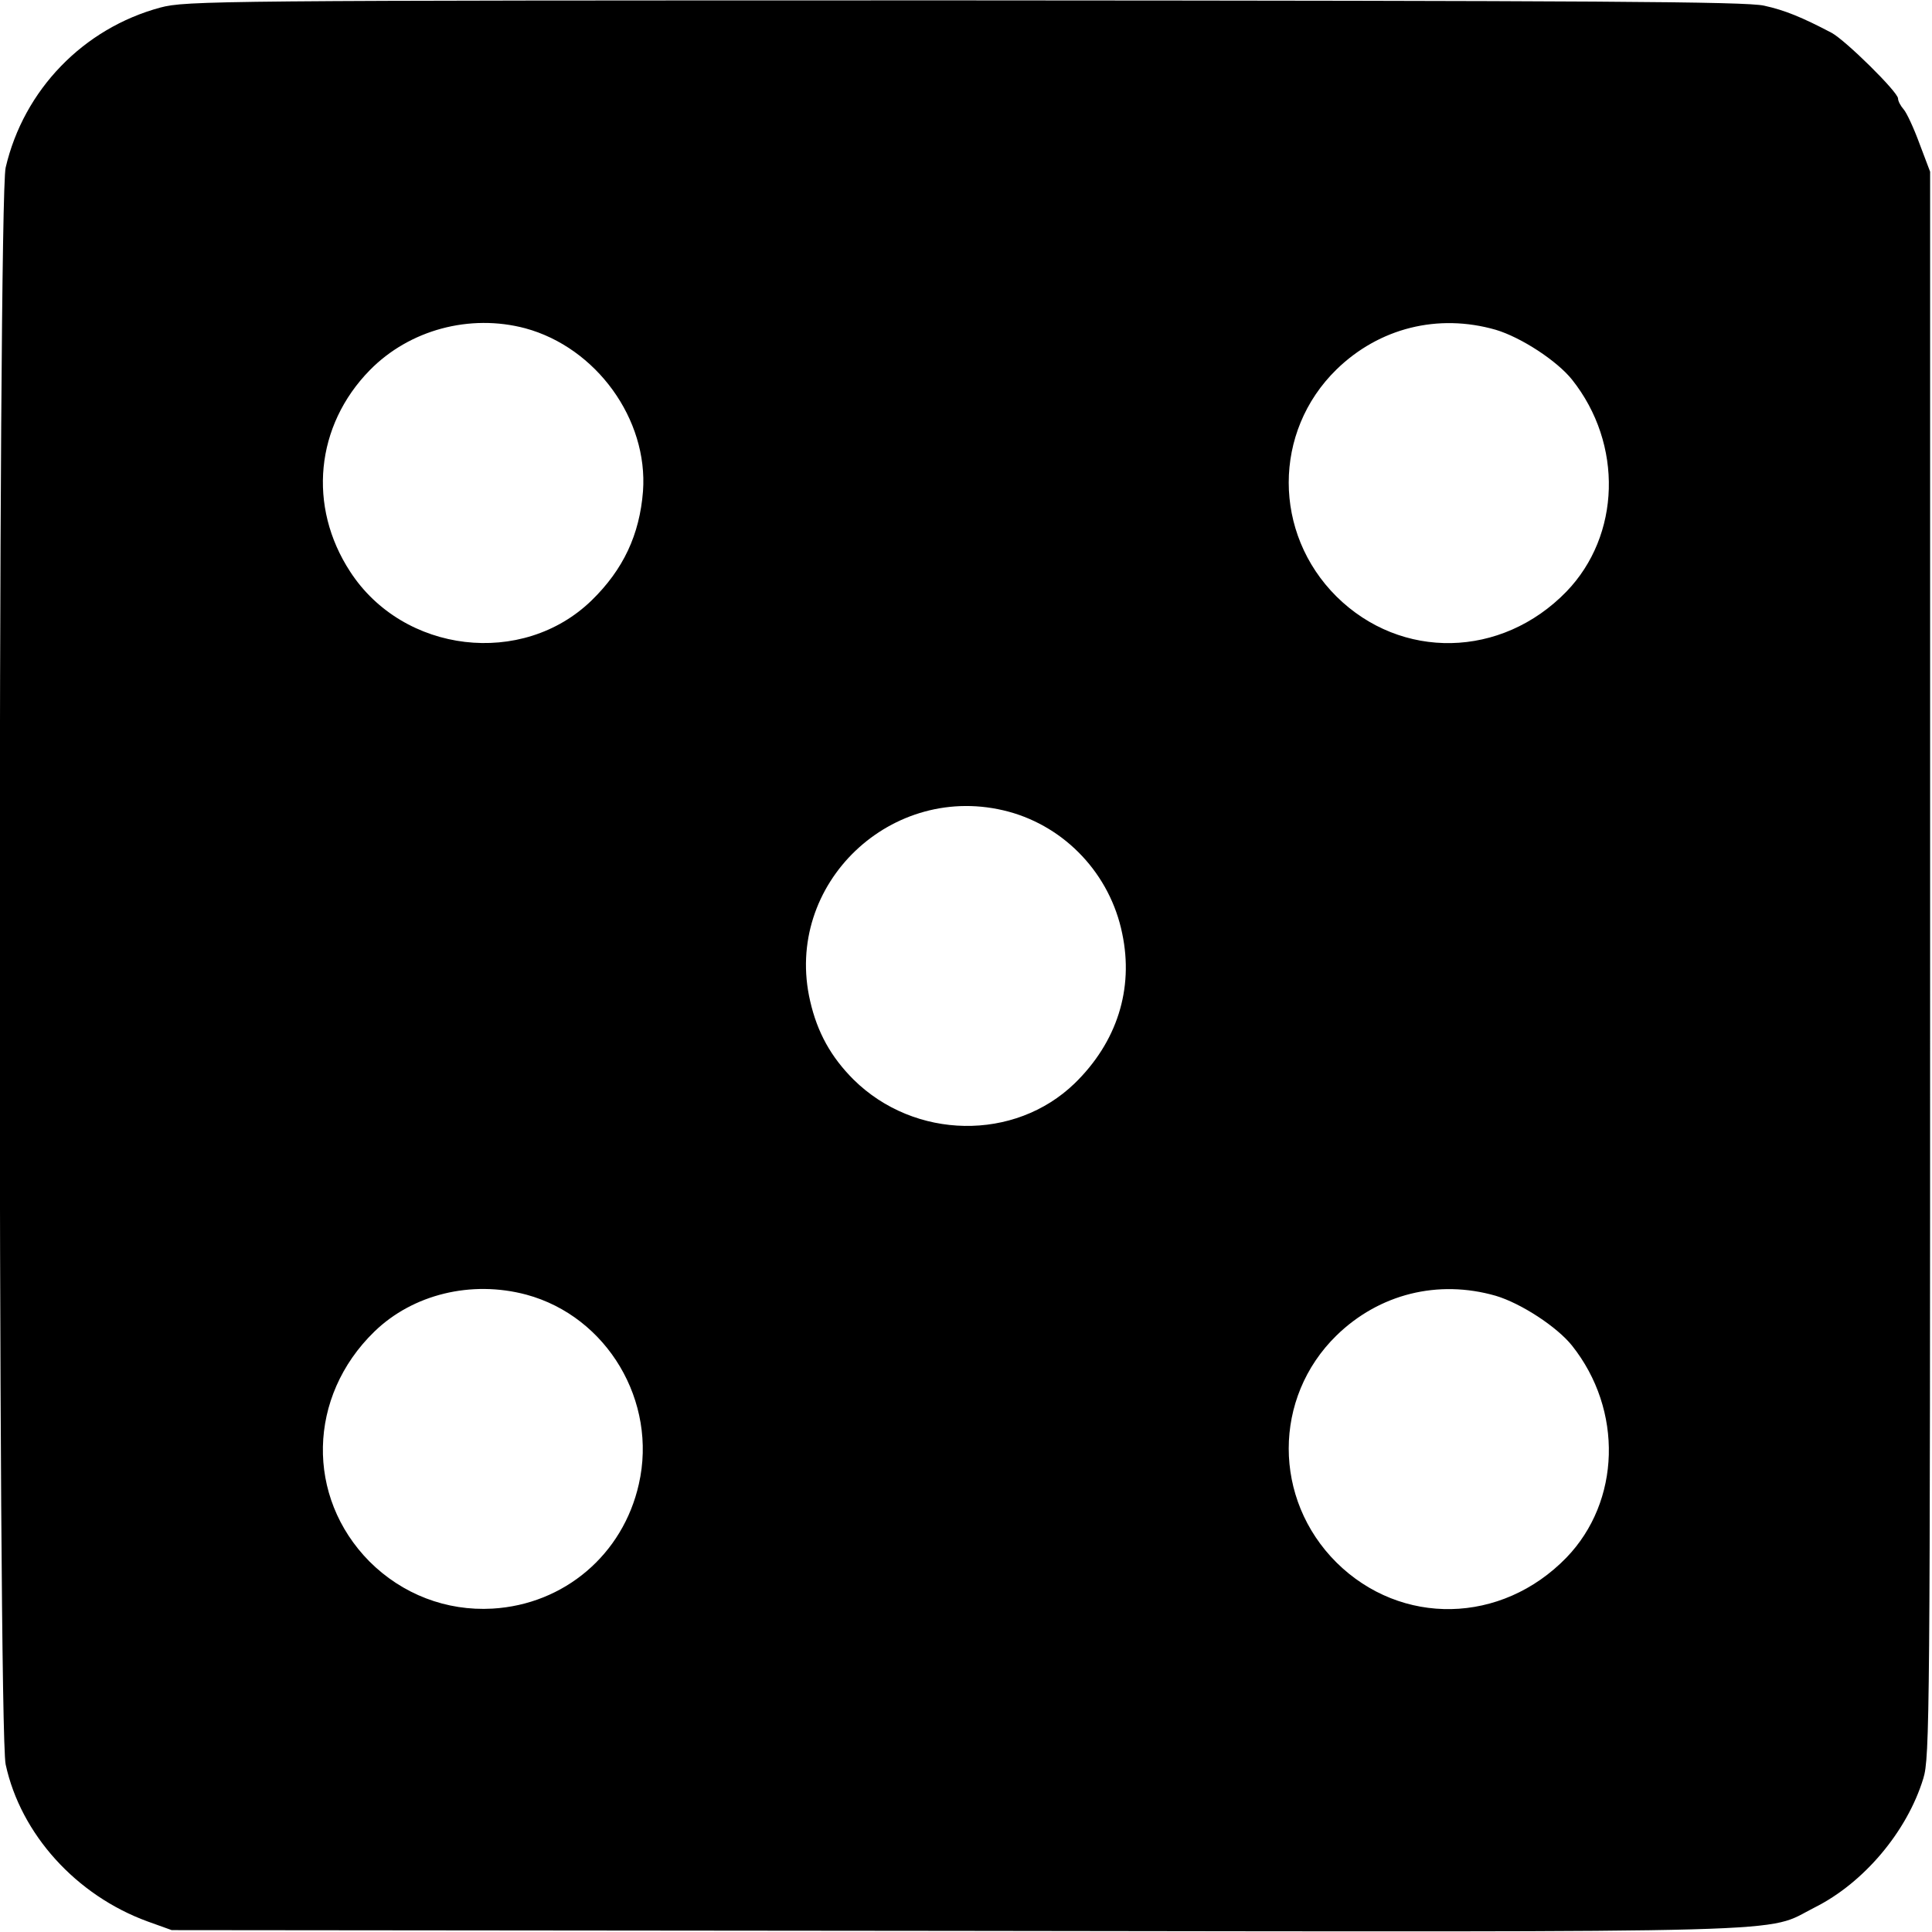 <?xml version="1.0" standalone="no"?>
<!DOCTYPE svg PUBLIC "-//W3C//DTD SVG 20010904//EN"
 "http://www.w3.org/TR/2001/REC-SVG-20010904/DTD/svg10.dtd">
<svg version="1.0" xmlns="http://www.w3.org/2000/svg"
 width="512pt" height="512pt" viewBox="0 0 512 512"
 preserveAspectRatio="xMidYMid meet">
<g transform="translate(0,512) scale(0.1,-0.1)"
fill="#000000" stroke="none">
<path d="M425 5100 c-204 -55 -362 -218 -410 -424 -21 -87 -21 -4137 0 -4232
40 -185 187 -347 376 -416 l64 -23 2080 -2 c2299 -3 2137 -7 2274 62 130 65
245 201 288 342 17 55 18 165 18 2158 l0 2100 -28 74 c-15 41 -34 82 -42 91
-8 9 -15 22 -15 29 0 17 -139 154 -176 174 -78 41 -124 60 -179 72 -49 11
-442 13 -2120 14 -1986 0 -2062 -1 -2130 -19z m967 -850 c188 -51 326 -241
312 -432 -9 -115 -52 -207 -136 -289 -183 -178 -499 -141 -640 76 -113 173
-92 387 52 534 105 107 265 150 412 111z m2572 -4 c67 -20 162 -82 202 -132
136 -171 129 -413 -15 -562 -172 -177 -438 -182 -609 -13 -169 168 -169 437 0
602 113 110 269 149 422 105z m-1291 -1277 c151 -41 269 -166 301 -323 31
-147 -14 -288 -126 -397 -159 -154 -424 -150 -586 10 -60 60 -96 125 -115 208
-72 310 217 585 526 502z m-1278 -1280 c214 -58 348 -283 298 -502 -42 -187
-198 -319 -388 -330 -122 -7 -239 38 -326 125 -169 171 -164 437 13 609 102
99 257 137 403 98z m2569 -3 c67 -20 162 -82 202 -132 136 -171 129 -413 -15
-562 -172 -177 -438 -182 -609 -13 -169 168 -169 437 0 602 113 110 269 149
422 105z"/>
</g>
</svg>
